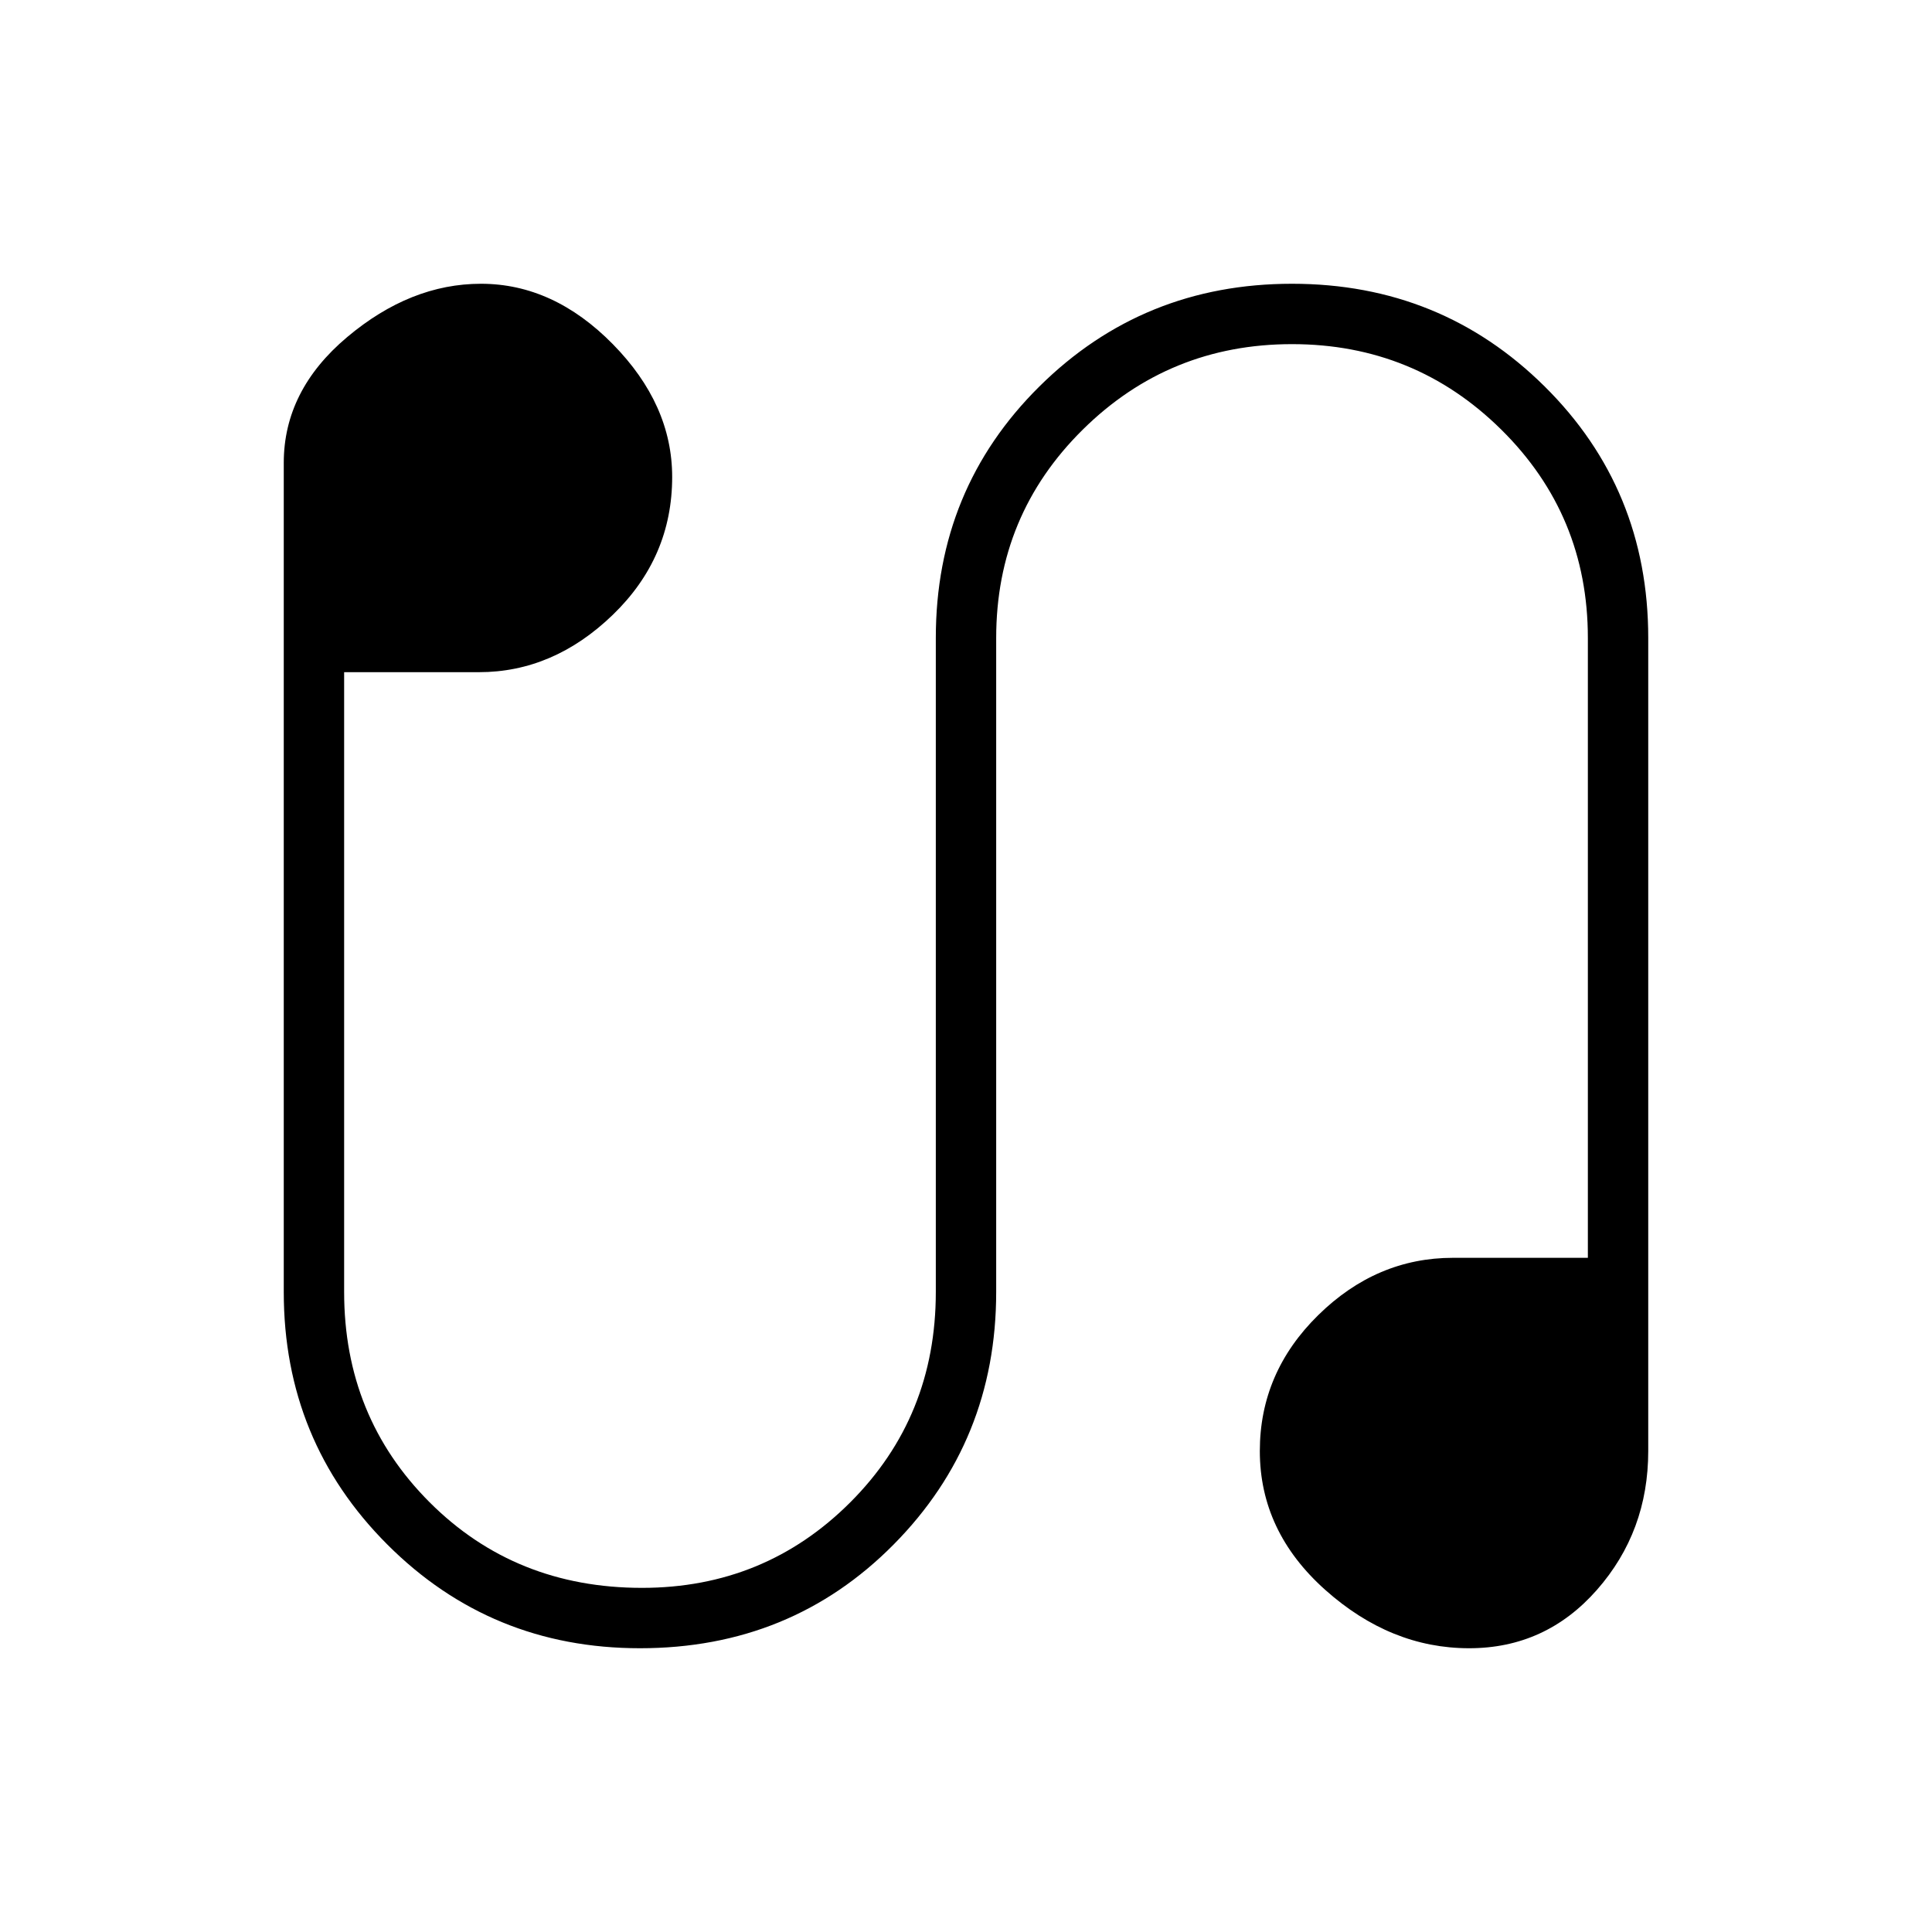 <svg xmlns="http://www.w3.org/2000/svg" height="48" width="48"><path d="M15.9 40.95Q12.2 40.95 9.625 38.375Q7.05 35.8 7.05 32.1V11.5Q7.05 9.7 8.625 8.375Q10.2 7.05 11.95 7.05Q13.75 7.05 15.225 8.55Q16.7 10.05 16.7 11.85Q16.7 13.85 15.225 15.275Q13.75 16.7 11.9 16.7H8.55V32.1Q8.55 35.2 10.675 37.325Q12.8 39.45 15.95 39.45Q19 39.45 21.125 37.325Q23.25 35.2 23.25 32.1V15.85Q23.25 12.15 25.825 9.6Q28.4 7.05 32.1 7.05Q35.8 7.05 38.375 9.6Q40.95 12.15 40.95 15.85V36.05Q40.95 38.05 39.675 39.5Q38.4 40.95 36.5 40.95Q34.55 40.95 32.925 39.5Q31.3 38.05 31.3 36.05Q31.3 34.1 32.75 32.675Q34.2 31.25 36.1 31.25H39.45V15.85Q39.45 12.8 37.3 10.675Q35.15 8.55 32.1 8.55Q29.05 8.55 26.9 10.675Q24.75 12.8 24.75 15.85V32.1Q24.75 35.8 22.2 38.375Q19.65 40.95 15.9 40.95Z"/></svg>